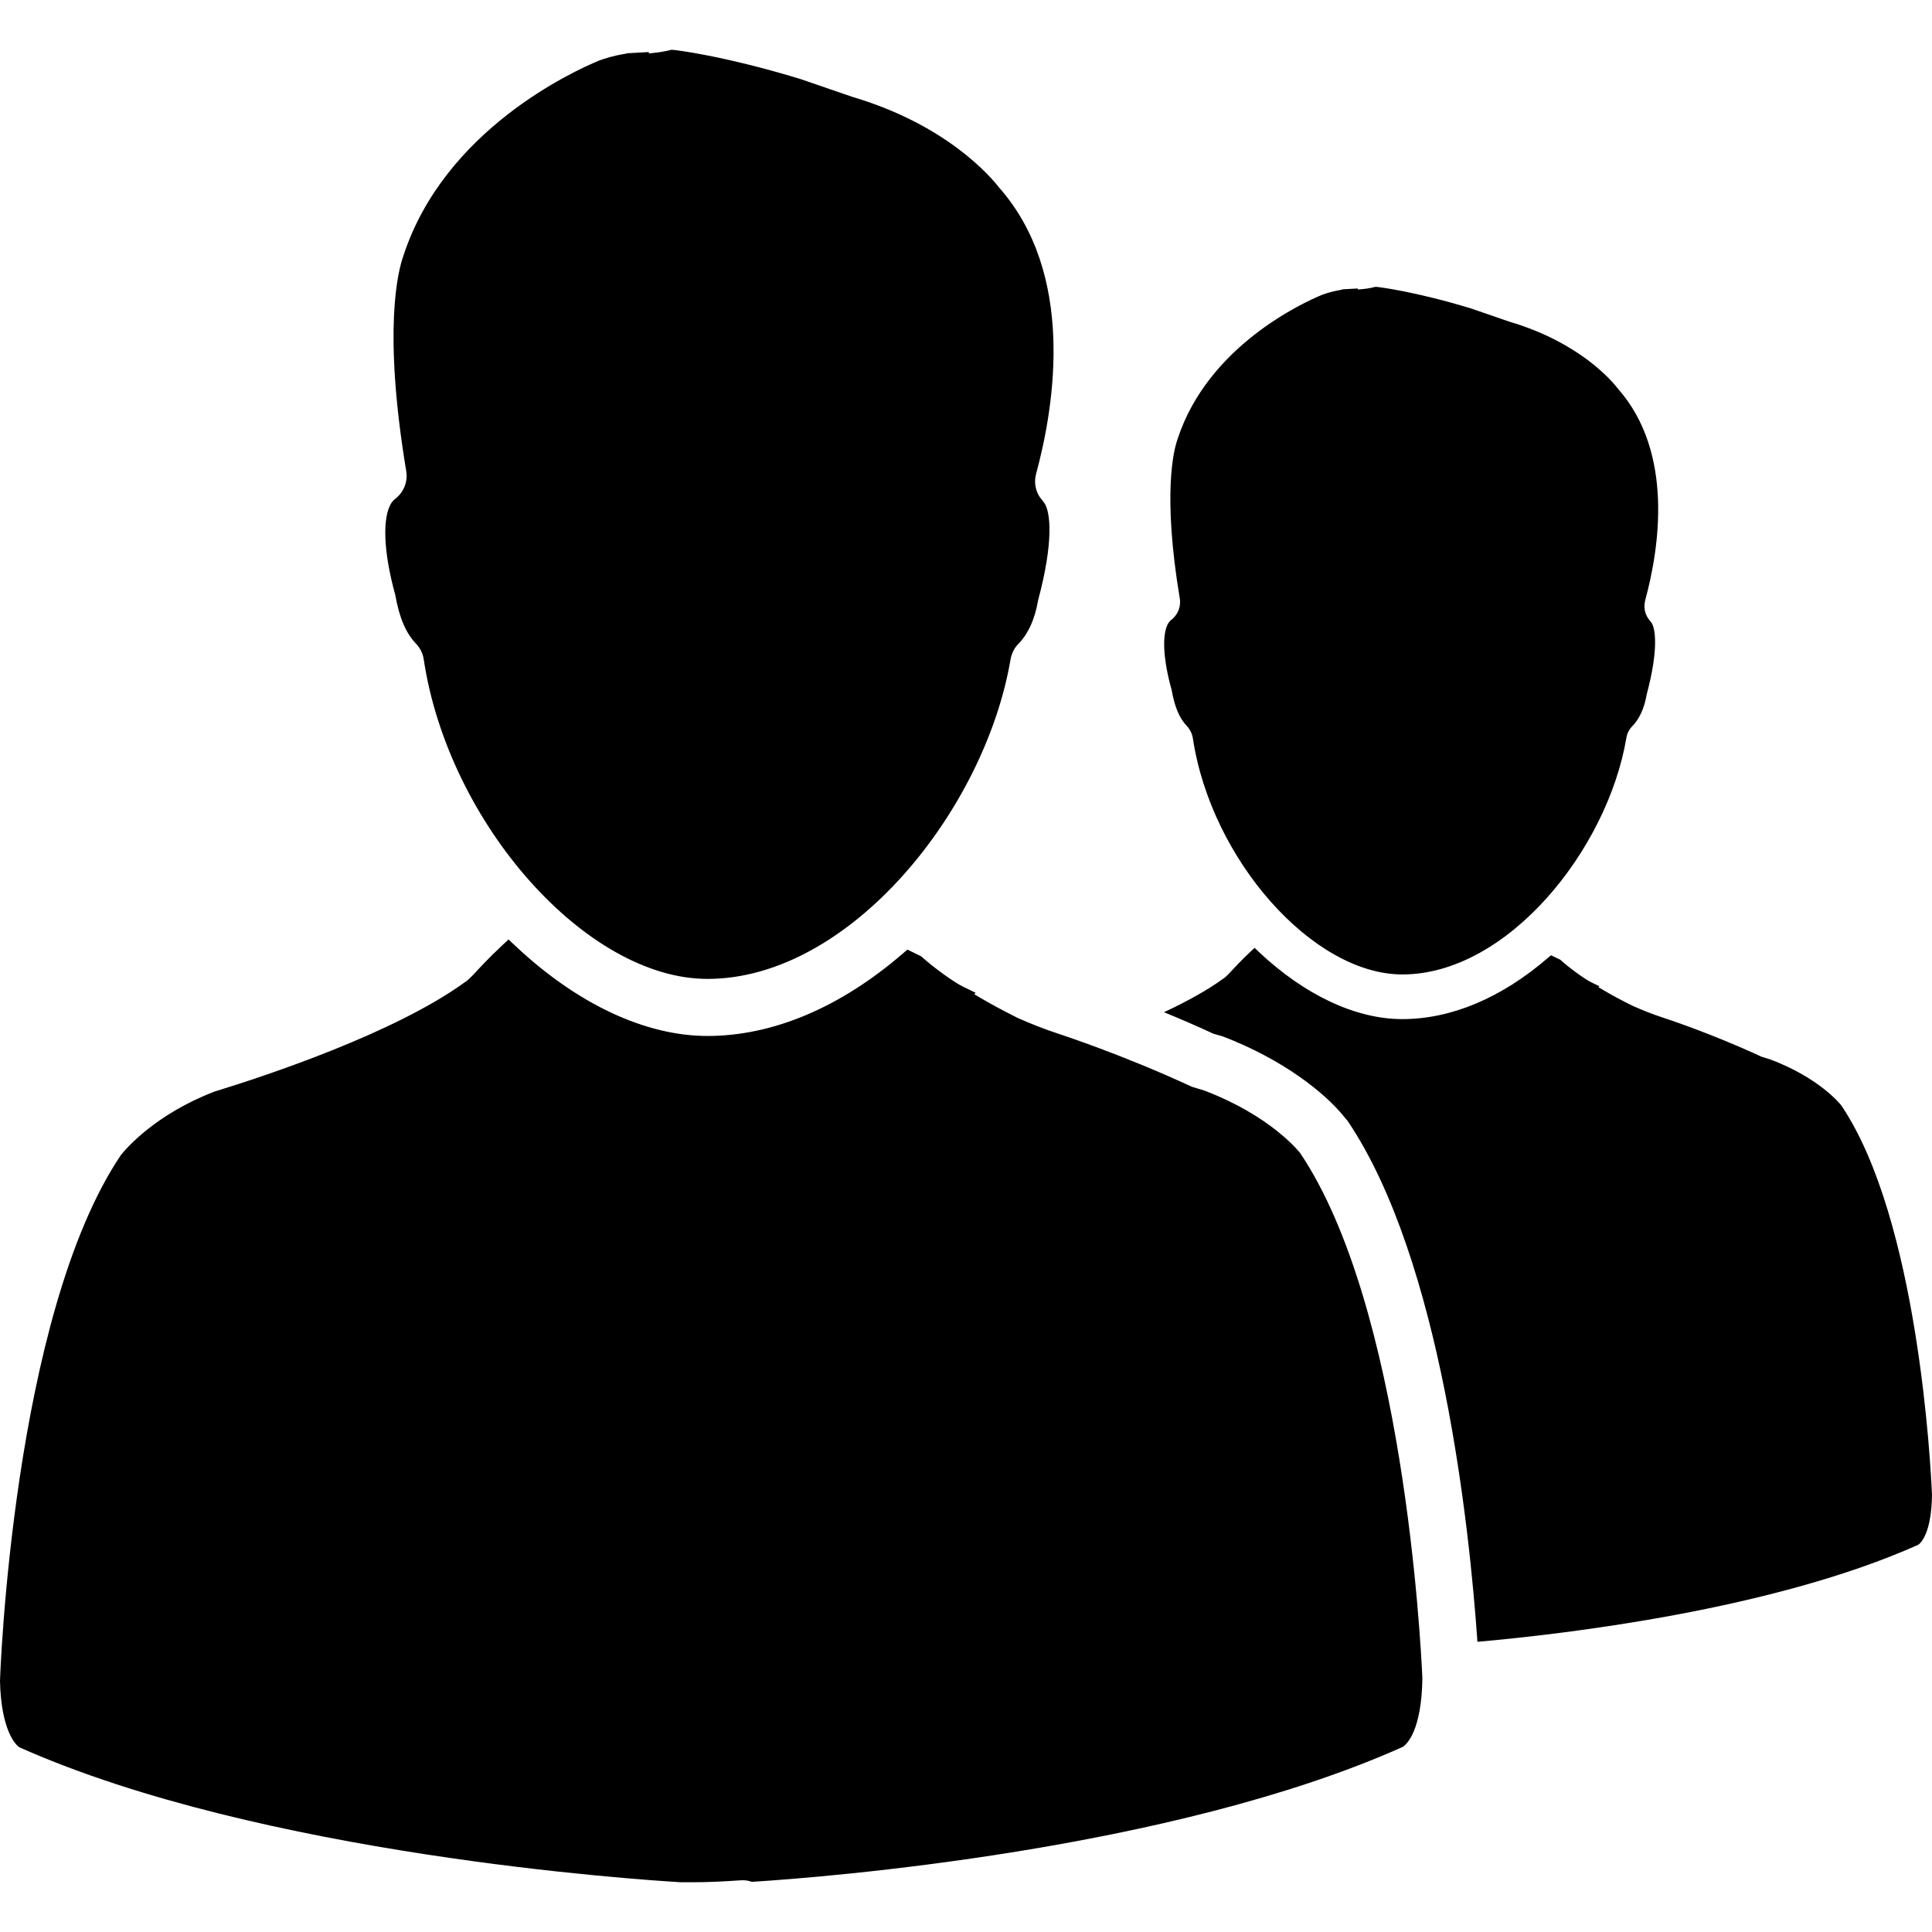 <?xml version="1.0" encoding="iso-8859-1"?>
<!-- Generator: Adobe Illustrator 16.0.0, SVG Export Plug-In . SVG Version: 6.00 Build 0)  -->
<!DOCTYPE svg PUBLIC "-//W3C//DTD SVG 1.1//EN" "http://www.w3.org/Graphics/SVG/1.1/DTD/svg11.dtd">
<svg version="1.1" id="Capa_1" xmlns="http://www.w3.org/2000/svg" xmlns:xlink="http://www.w3.org/1999/xlink" x="0px" y="0px"
	 width="347.708px" height="347.708px" viewBox="0 0 347.708 347.708" style="enable-background:new 0 0 347.708 347.708;"
	 xml:space="preserve">
<g>
	<g>
		<path d="M90.258,170.26l1.261-1.18l1.267,1.18c11.082,10.434,23.368,16.187,34.54,16.187c11.736,0,23.857-5.104,35.053-14.748
			l0.937-0.793l2.459,1.198c2.084,1.9,5.822,4.627,7.509,5.449l2.306,1.123l-0.252,0.252l0.882,0.528
			c2.117,1.249,4.375,2.463,6.951,3.754c2.594,1.146,4.828,2.018,7.206,2.798c0.456,0.162,11.511,3.729,24.121,9.577l2.252,0.685
			c11.974,4.563,17.041,10.995,17.222,11.218c18.591,27.586,21.719,87.838,22.02,94.575c-0.138,9.415-2.811,11.865-3.524,12.327
			c-41.662,18.651-104.61,23.497-116.791,24.266l-0.333,0.019l-0.354-0.091c-0.408-0.132-0.832-0.191-1.348-0.191h-0.006
			l-0.429,0.018c-3.327,0.234-6.089,0.343-8.659,0.343h-2.018c-7.587-0.457-75.459-4.9-118.895-24.224
			c-0.88-0.372-3.456-3.339-3.633-11.979c0.006-0.643,2.243-65.687,21.75-94.666c0.952-1.2,6.266-7.374,16.864-11.433
			c9.323-2.858,32.375-10.509,44.985-19.636c0.531-0.324,1.06-0.864,1.618-1.429C86.133,174.38,88.051,172.319,90.258,170.26z
			 M220.082,186.53l-1.723-0.498c-2.822-1.31-5.801-2.606-8.875-3.861c4.335-2.03,7.89-4.023,10.532-5.945
			c0.433-0.246,0.853-0.678,1.249-1.093c0.961-1.023,2.233-2.402,3.734-3.804l0.805-0.739l0.781,0.756
			c8.299,7.791,17.449,12.066,25.796,12.066c8.779,0,17.835-3.801,26.169-10.994l0.601-0.493l1.676,0.811
			c1.537,1.42,4.329,3.44,5.578,4.064l1.441,0.697l-0.168,0.18l0.912,0.529c1.586,0.942,3.279,1.849,5.177,2.785
			c1.945,0.865,3.614,1.525,5.368,2.102c0.342,0.115,8.503,2.738,17.918,7.098l1.663,0.518c8.581,3.271,12.311,7.781,12.677,8.25
			c13.871,20.572,16.104,65.141,16.314,70.1c-0.102,6.888-2.012,8.659-2.491,8.966c-26.098,11.679-63.555,16.062-79.317,17.456
			c-1.424-20.453-6.468-68.635-23.329-93.699l-0.715-0.858C238.439,196.69,230.957,190.697,220.082,186.53z M210.318,112.073
			l0.295-0.351c1.32-0.964,1.969-2.459,1.717-4.002c-3.135-18.828-1.104-26.724-0.396-28.703
			c5.465-16.768,22.662-24.583,26.025-25.967c0.685-0.259,1.993-0.652,3.387-0.886l0.42-0.105l2.594-0.135l0.024,0.18l0.78-0.069
			c0.589-0.048,1.153-0.135,1.544-0.222l0.87-0.195c0.553,0.018,7.344,0.892,17.186,3.903l6.93,2.387
			c12.599,3.72,18.435,10.668,19.516,12.076c10.118,11.493,7.41,28.772,4.876,38.062c-0.276,1.15-0.108,2.318,0.553,3.272
			l0.559,0.721c0.714,0.952,1.356,4.744-0.835,12.928c-0.408,2.48-1.333,4.471-2.654,5.795c-0.54,0.558-0.895,1.285-1.021,2.125
			c-3.423,20.059-21.39,42.487-40.305,42.487c-16.08,0-34.407-20.639-37.698-42.487c-0.132-0.834-0.486-1.561-1.08-2.225
			c-1.333-1.39-2.204-3.419-2.738-6.482C209.267,118.505,209.099,113.917,210.318,112.073z M70.479,90.453l0.435-0.504
			c1.693-1.222,2.51-3.15,2.204-5.122c-4.246-25.512-1.478-36.125-0.517-38.788c7.377-22.665,30.64-33.252,35.212-35.134
			c0.955-0.37,2.732-0.904,4.606-1.204l0.504-0.117l3.837-0.216l0.012,0.246l0.826-0.087c0.769-0.072,1.513-0.183,2.393-0.363
			l0.871-0.207c0.714,0.006,9.691,1.138,23.238,5.281l9.323,3.204c17.023,5.035,24.956,14.462,26.409,16.336
			c13.691,15.546,10.04,38.935,6.642,51.497c-0.391,1.447-0.156,2.96,0.66,4.188l0.757,0.973c1.249,1.672,1.718,7.269-1.068,17.627
			c-0.564,3.384-1.82,6.125-3.663,7.944c-0.667,0.721-1.108,1.66-1.297,2.714c-4.633,27.121-28.943,57.457-54.542,57.457
			c-21.761,0-46.573-27.913-51.05-57.438c-0.147-1.051-0.583-2.018-1.357-2.847c-1.858-1.928-3.05-4.705-3.777-8.83
			C68.983,99.295,68.77,93.047,70.479,90.453z"/>
	</g>
</g>
<g>
</g>
<g>
</g>
<g>
</g>
<g>
</g>
<g>
</g>
<g>
</g>
<g>
</g>
<g>
</g>
<g>
</g>
<g>
</g>
<g>
</g>
<g>
</g>
<g>
</g>
<g>
</g>
<g>
</g>
</svg>
